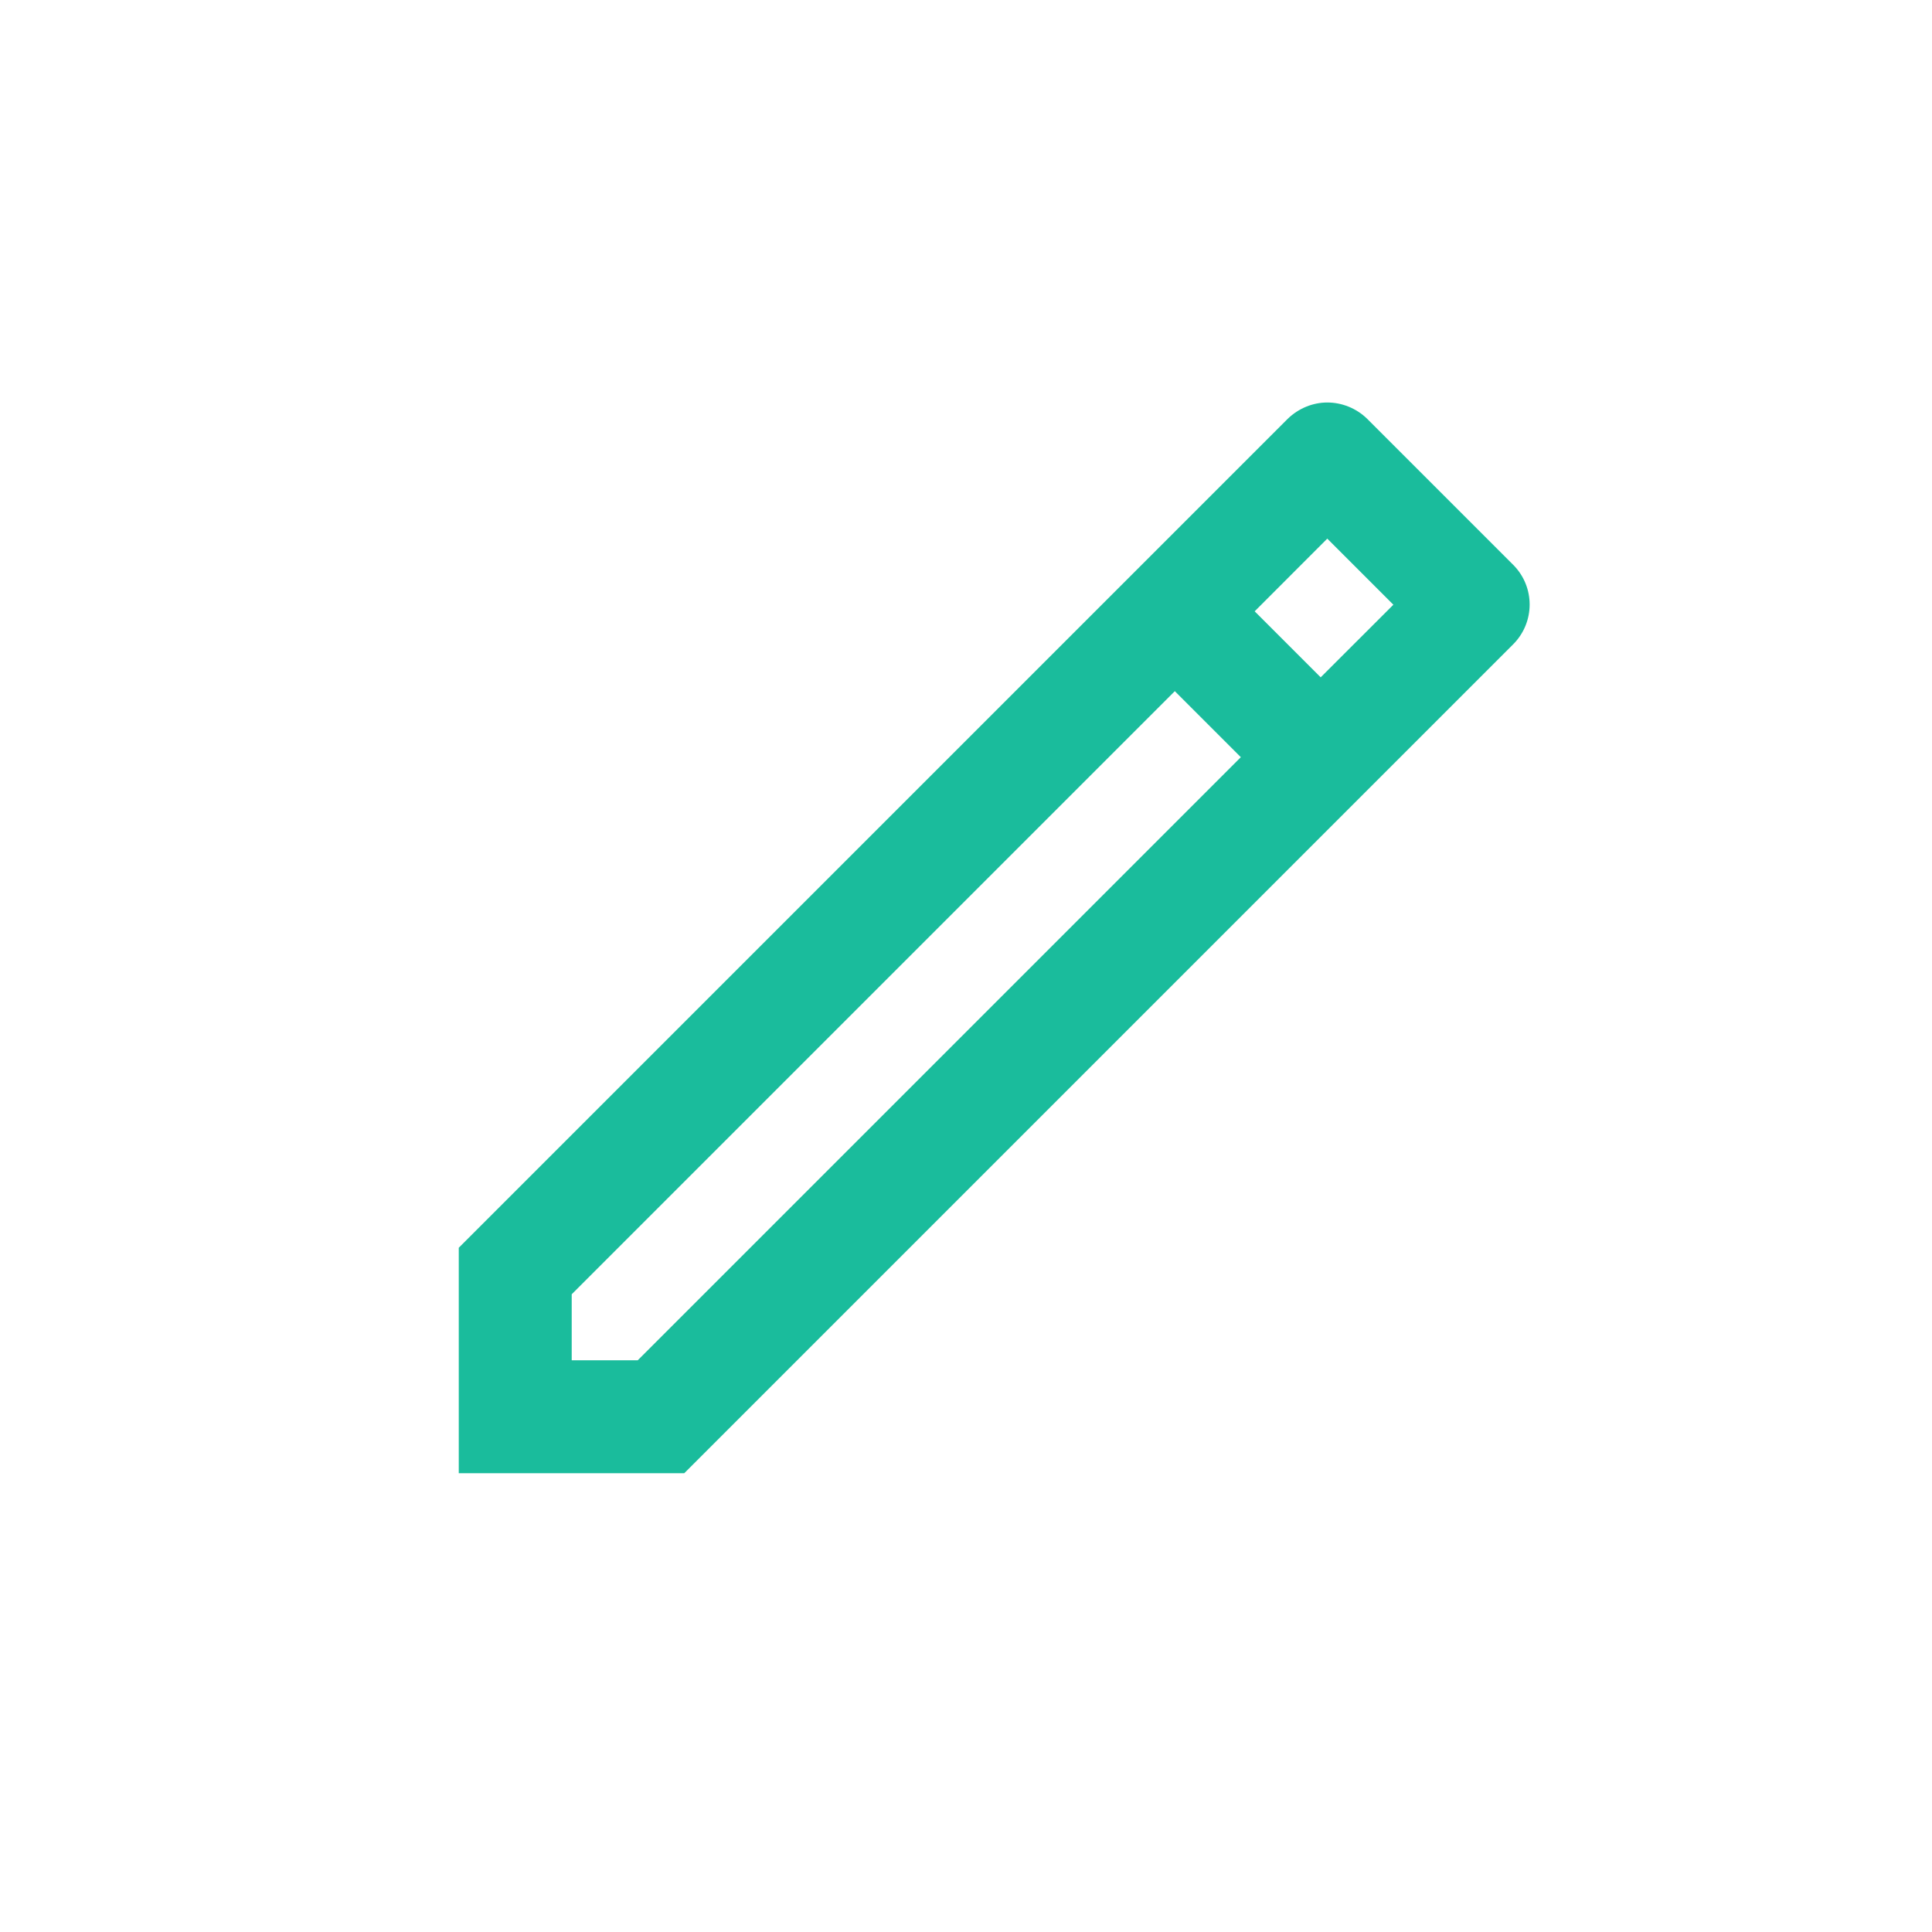 <?xml version="1.0" encoding="UTF-8"?>
<svg xmlns="http://www.w3.org/2000/svg" xmlns:xlink="http://www.w3.org/1999/xlink" width="24pt" height="24pt" viewBox="0 0 24 24" version="1.1">
<g id="surface5956493">
<path style=" stroke:none;fill-rule:nonzero;fill:rgb(10.196%,73.725%,61.176%);fill-opacity:1;" d="M 16.488 5 C 16.312 5 16.133 5.07 15.996 5.203 L 5.699 15.5 L 5.699 18.301 L 8.5 18.301 L 18.797 8.004 C 19.07 7.73 19.07 7.289 18.797 7.016 L 16.984 5.203 C 16.848 5.07 16.668 5 16.488 5 Z M 16.488 6.691 L 17.309 7.512 L 16.406 8.414 L 15.586 7.594 Z M 14.594 8.586 L 15.414 9.406 L 7.922 16.898 L 7.102 16.898 L 7.102 16.078 Z M 14.594 8.586 "/>
</g>
</svg>
